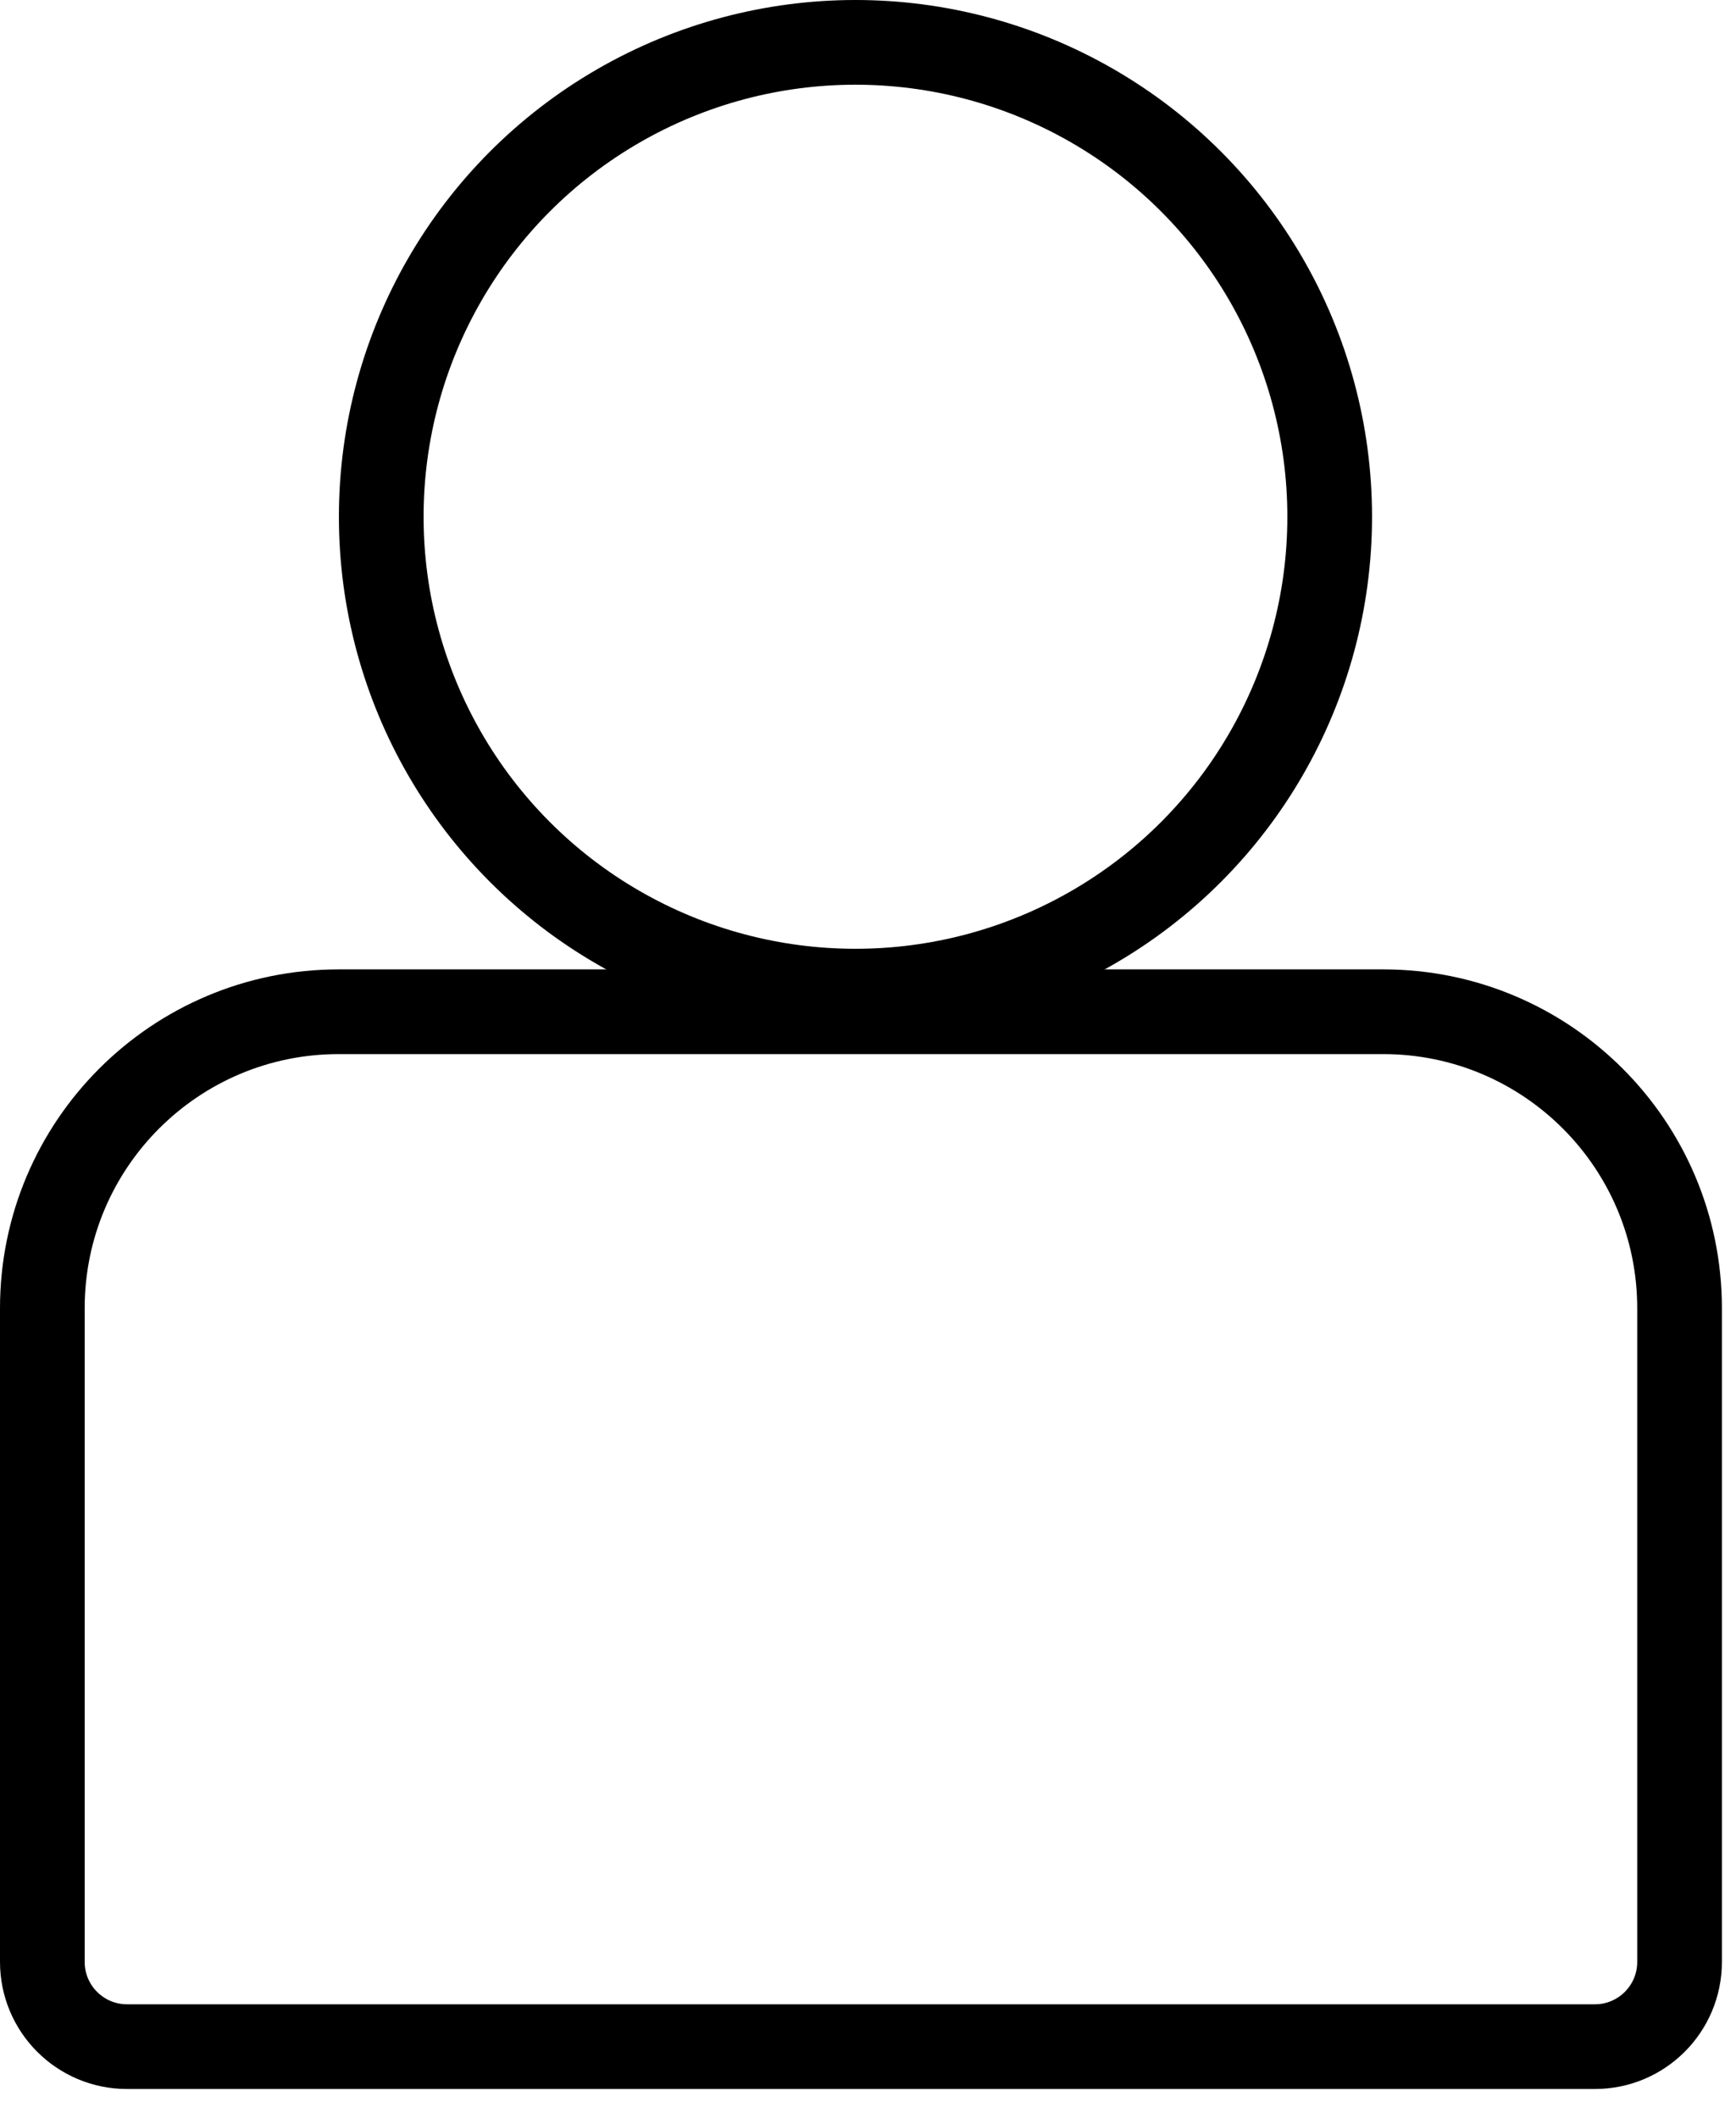 <svg width="41" height="50" viewBox="0 0 41 50" fill="none" xmlns="http://www.w3.org/2000/svg">
<path d="M39.667 30.886L39.667 46.319C39.667 47.424 38.772 48.319 37.667 48.319L3 48.319C1.896 48.319 1 47.424 1 46.319L1 30.886C1 27.02 4.134 23.886 8 23.886L32.667 23.886C36.533 23.886 39.667 27.02 39.667 30.886Z" stroke="black" stroke-width="2"/>
<circle cx="20.204" cy="12.2" r="11.2" stroke="black" stroke-width="2"/>
</svg>
